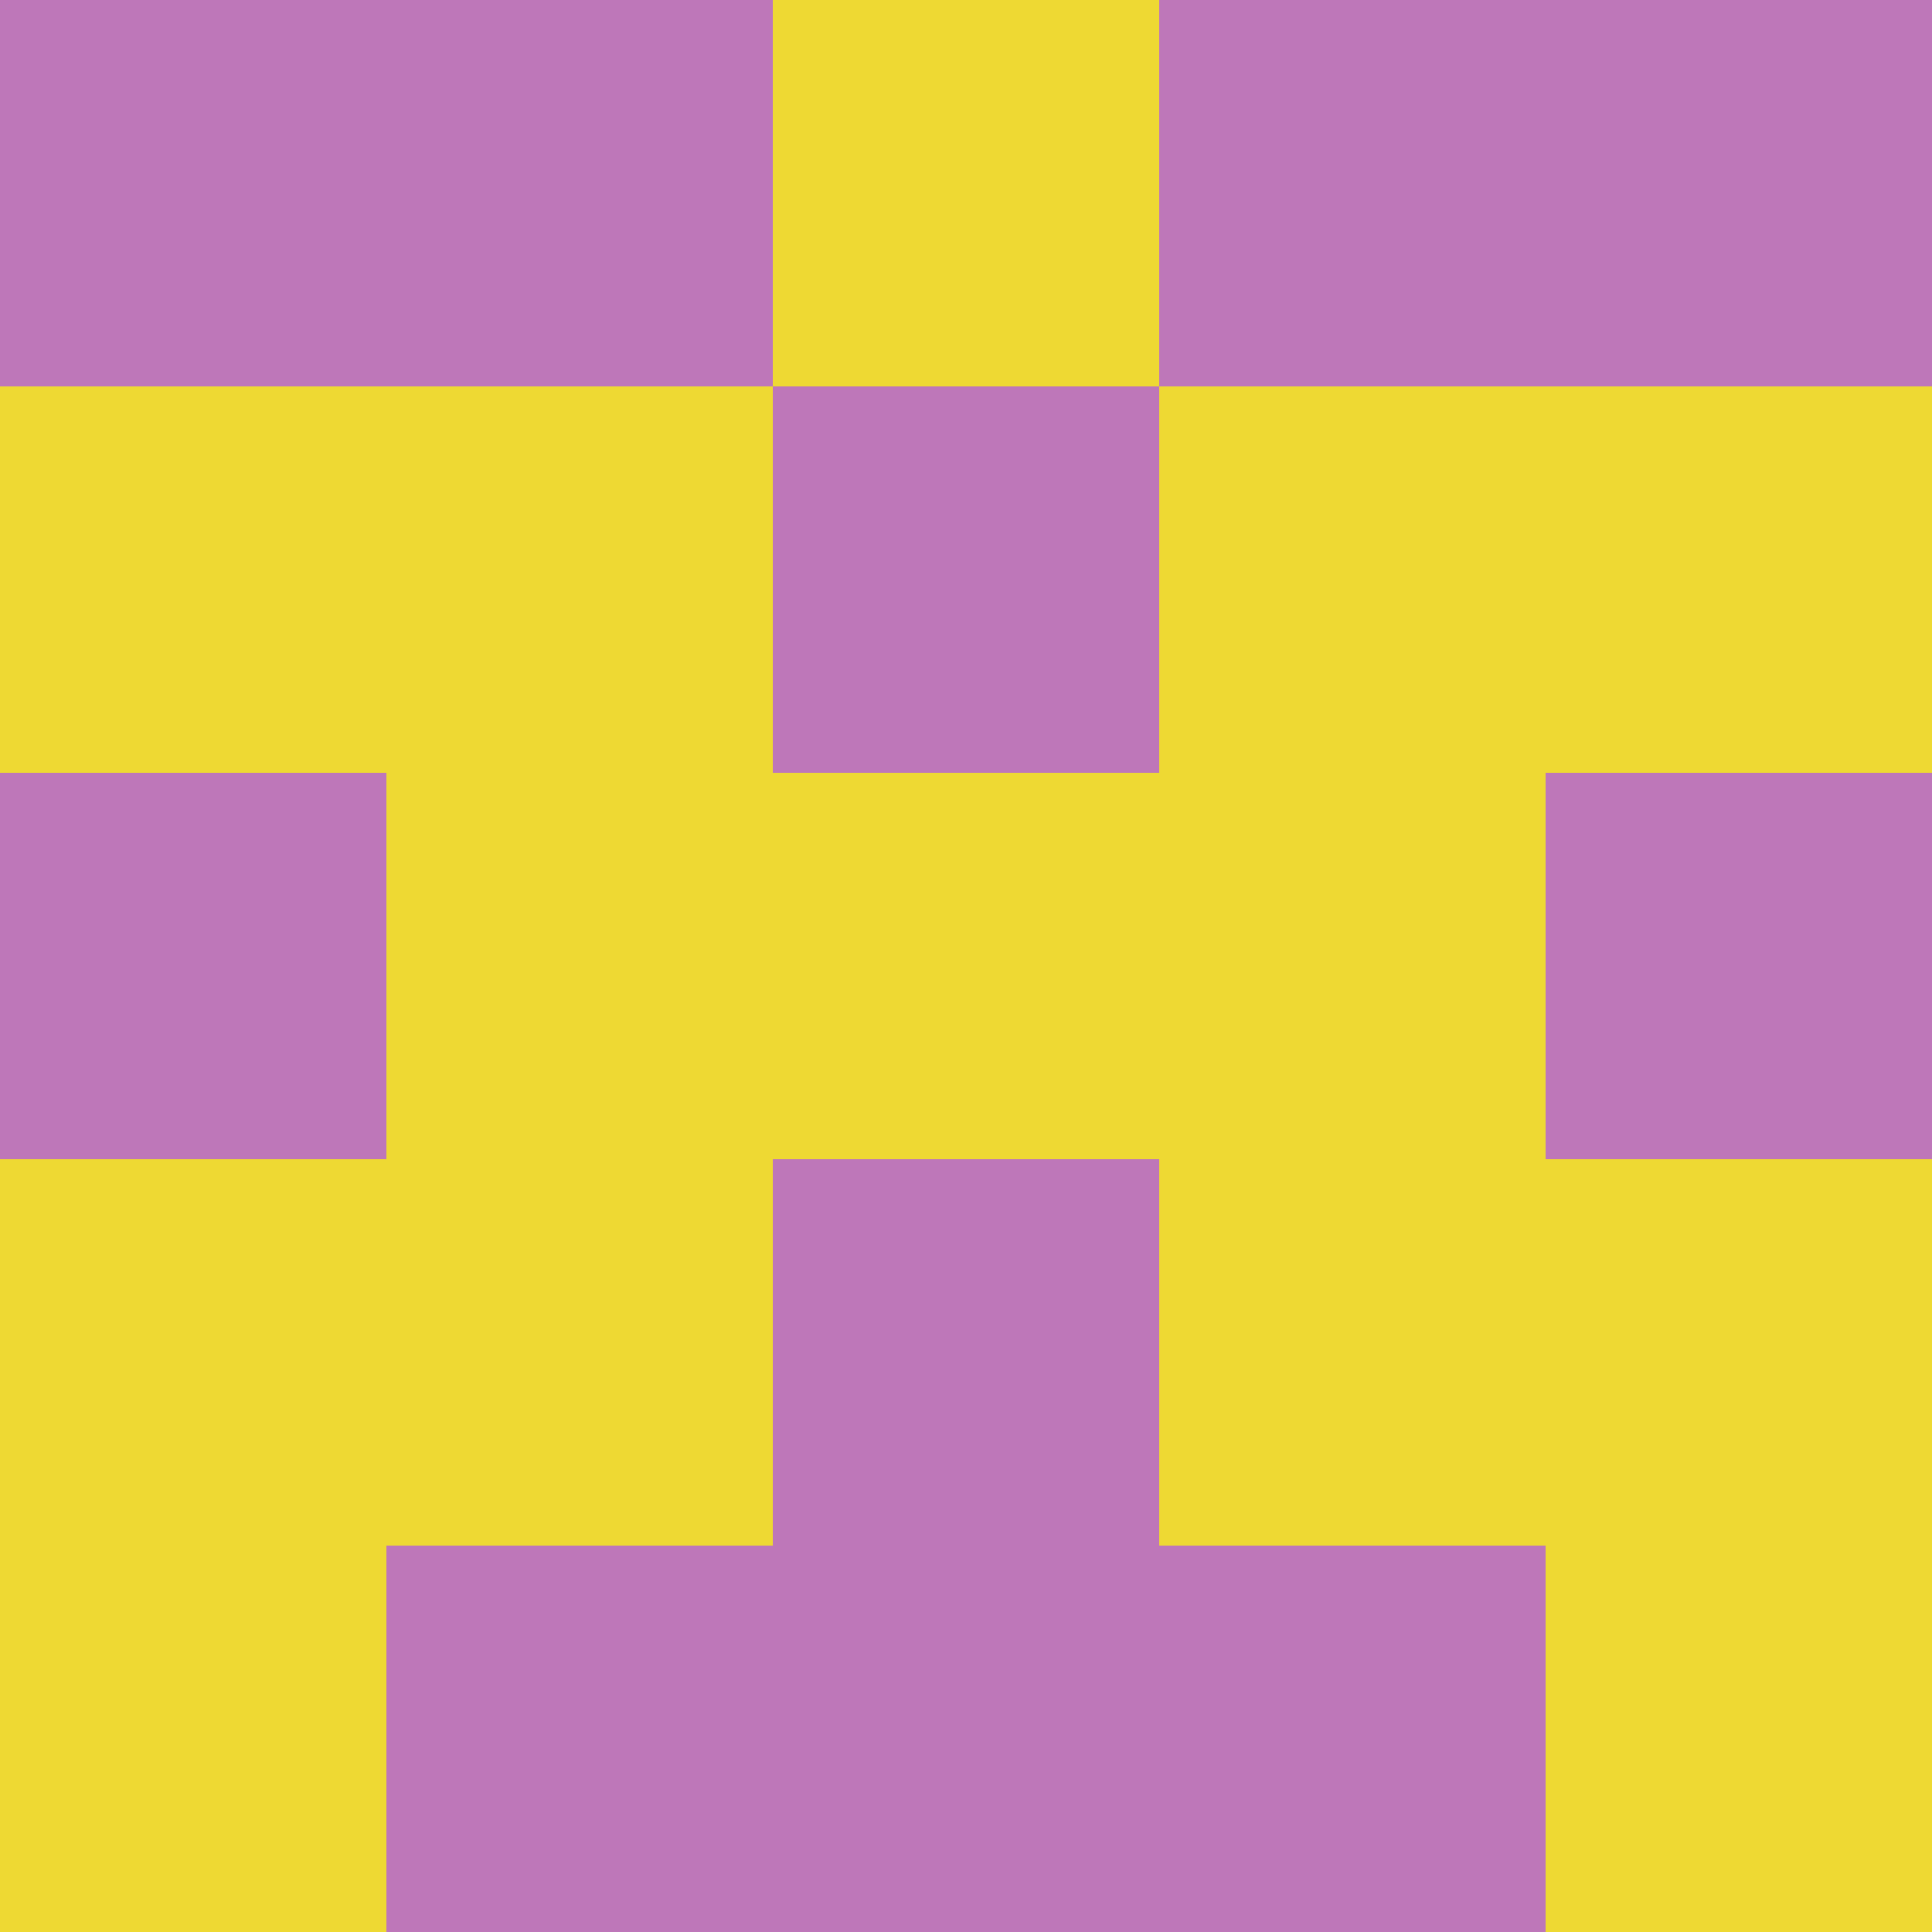 <svg xmlns="http://www.w3.org/2000/svg" viewBox="0 0 5 5" height="100" width="100">
                        <rect x="0" y="0" height="1" width="1" fill="#BE77B9"/>
                    <rect x="4" y="0" height="1" width="1" fill="#BE77B9"/>
                    <rect x="1" y="0" height="1" width="1" fill="#BE77B9"/>
                    <rect x="3" y="0" height="1" width="1" fill="#BE77B9"/>
                    <rect x="2" y="0" height="1" width="1" fill="#EED933"/>
                                <rect x="0" y="1" height="1" width="1" fill="#EED933"/>
                    <rect x="4" y="1" height="1" width="1" fill="#EED933"/>
                    <rect x="1" y="1" height="1" width="1" fill="#EED933"/>
                    <rect x="3" y="1" height="1" width="1" fill="#EED933"/>
                    <rect x="2" y="1" height="1" width="1" fill="#BE77B9"/>
                                <rect x="0" y="2" height="1" width="1" fill="#BE77B9"/>
                    <rect x="4" y="2" height="1" width="1" fill="#BE77B9"/>
                    <rect x="1" y="2" height="1" width="1" fill="#EED933"/>
                    <rect x="3" y="2" height="1" width="1" fill="#EED933"/>
                    <rect x="2" y="2" height="1" width="1" fill="#EED933"/>
                                <rect x="0" y="3" height="1" width="1" fill="#EED933"/>
                    <rect x="4" y="3" height="1" width="1" fill="#EED933"/>
                    <rect x="1" y="3" height="1" width="1" fill="#EED933"/>
                    <rect x="3" y="3" height="1" width="1" fill="#EED933"/>
                    <rect x="2" y="3" height="1" width="1" fill="#BE77B9"/>
                                <rect x="0" y="4" height="1" width="1" fill="#EED933"/>
                    <rect x="4" y="4" height="1" width="1" fill="#EED933"/>
                    <rect x="1" y="4" height="1" width="1" fill="#BE77B9"/>
                    <rect x="3" y="4" height="1" width="1" fill="#BE77B9"/>
                    <rect x="2" y="4" height="1" width="1" fill="#BE77B9"/>
            </svg>

